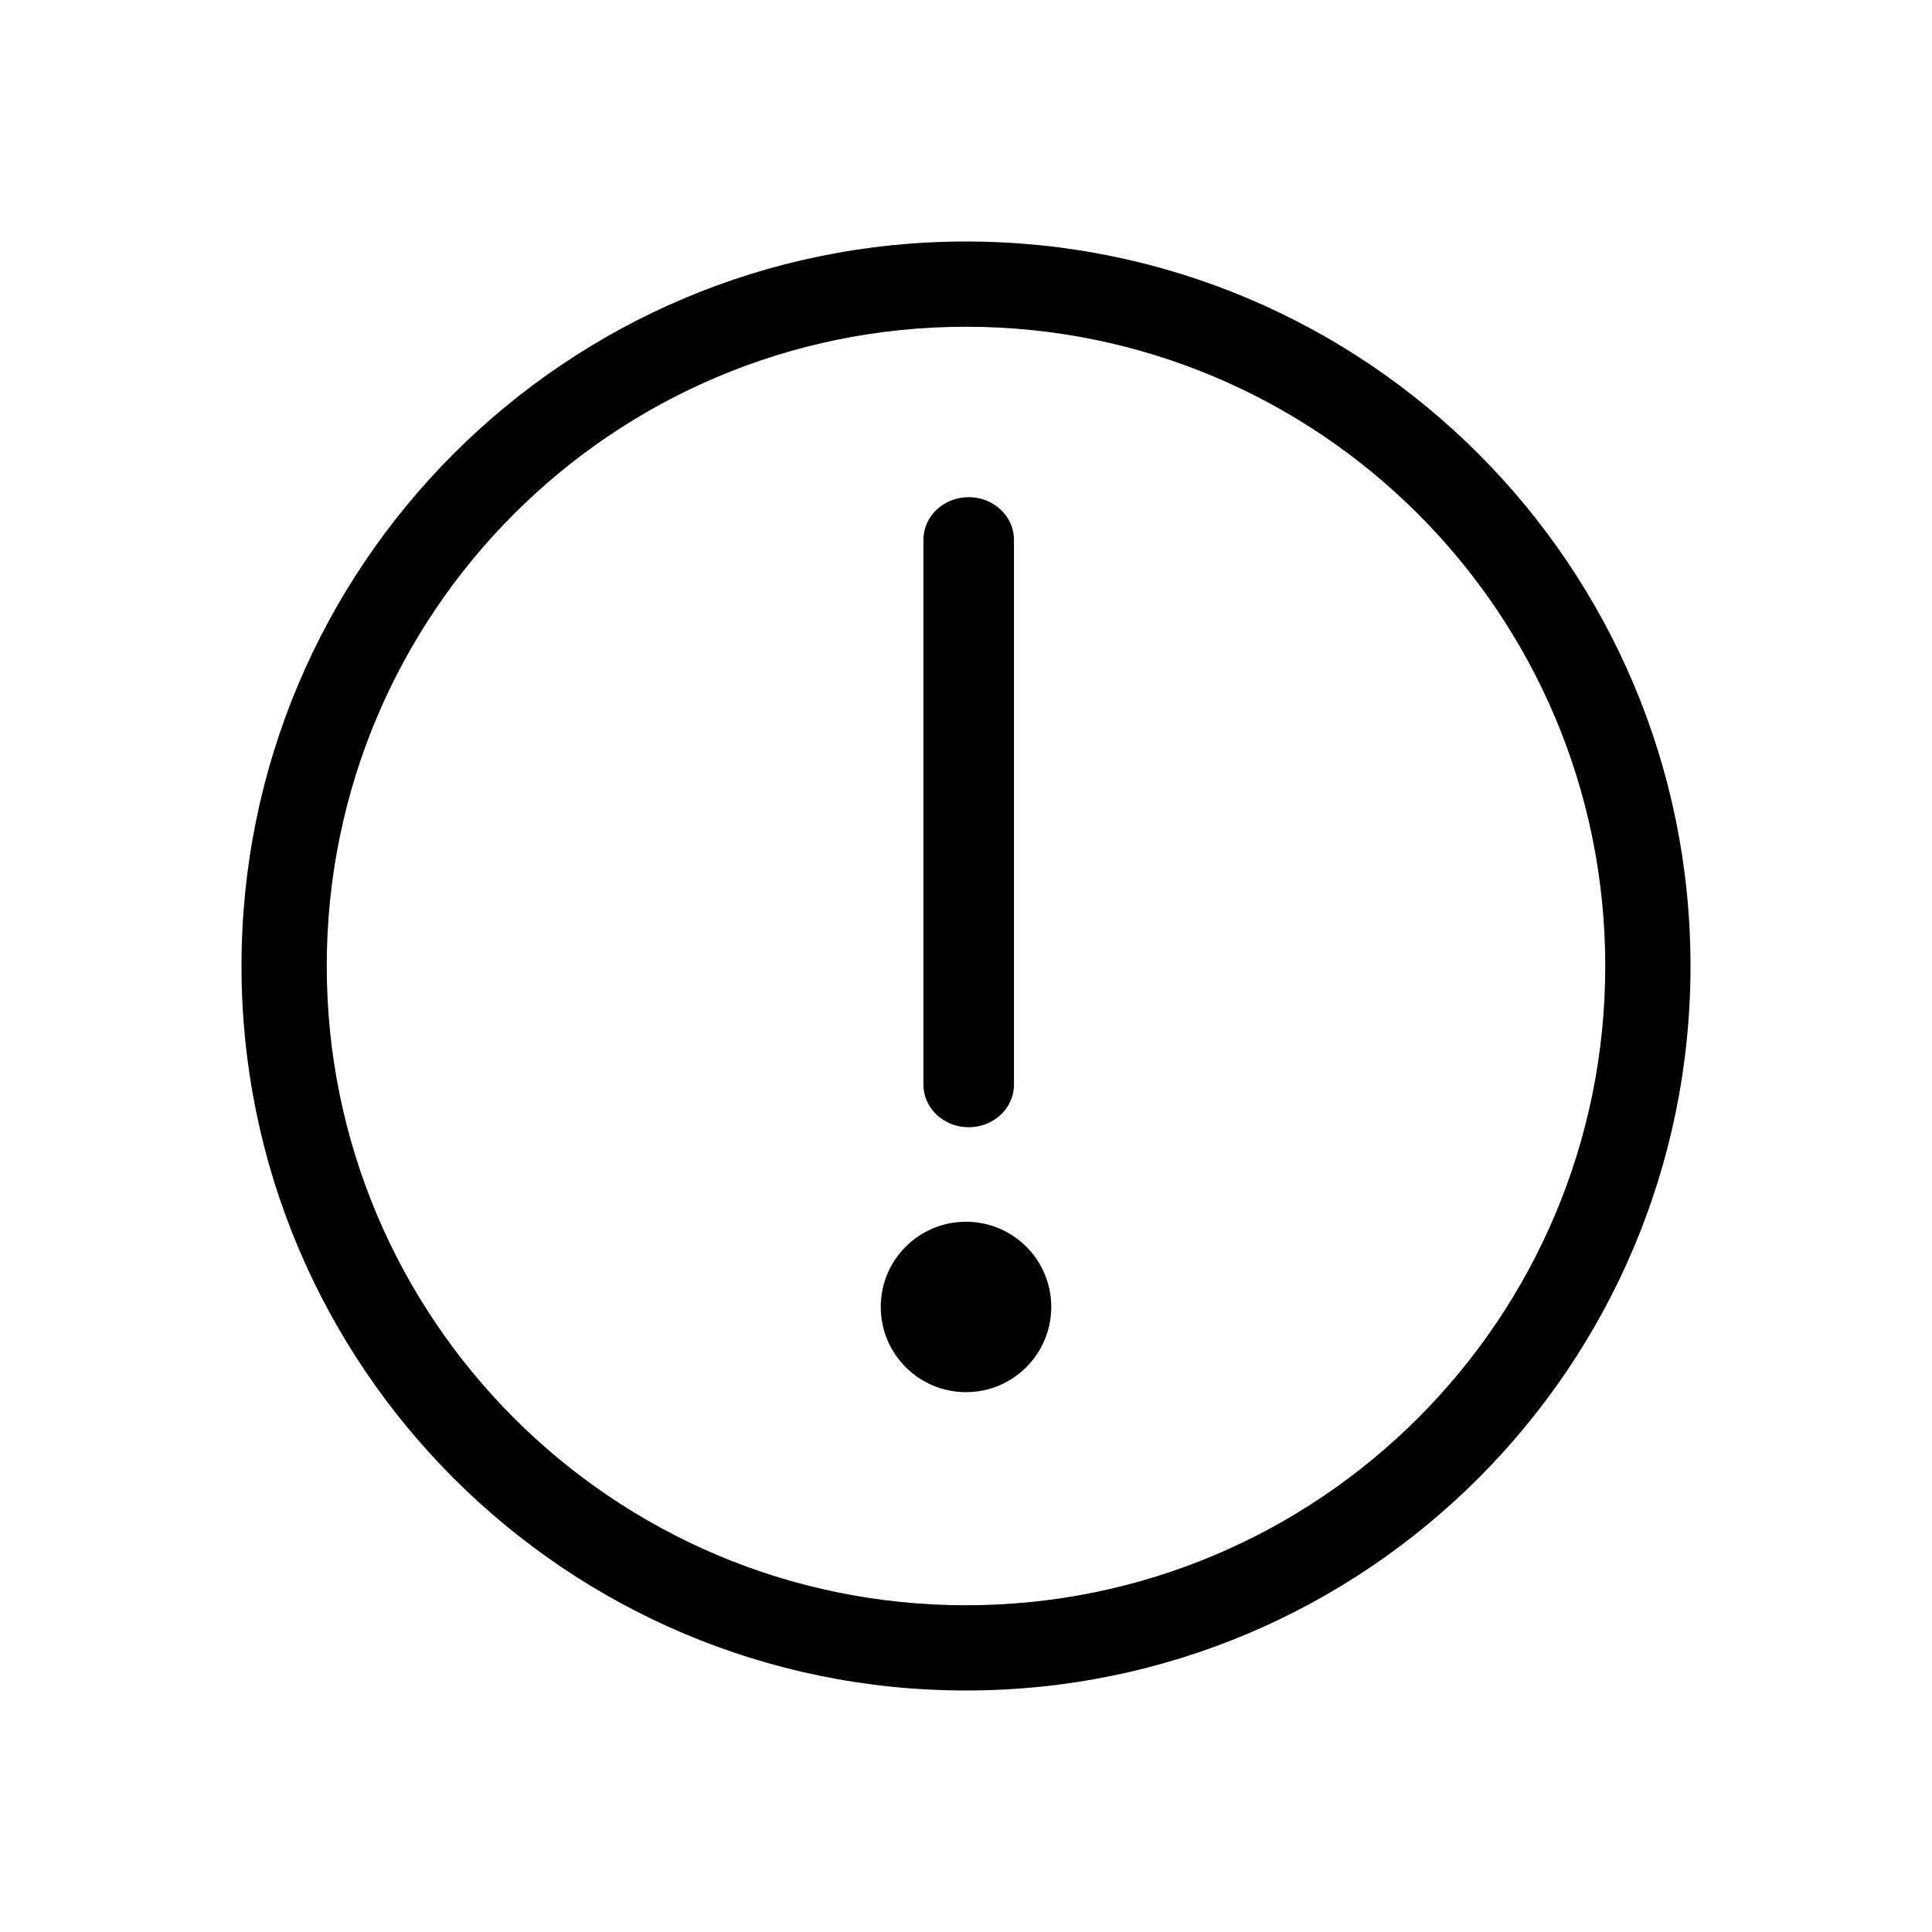 <svg width="24" height="24" viewBox="0 0 24 24" fill="none" xmlns="http://www.w3.org/2000/svg">
<path fill-rule="evenodd" clip-rule="evenodd" d="M3 12C3 16.971 7.029 21 12 21C16.971 21 21 16.971 21 12C21 7.029 16.971 3 12 3C7.029 3 3 7.029 3 12ZM19.941 12C19.941 16.386 16.386 19.941 12 19.941C7.614 19.941 4.059 16.386 4.059 12C4.059 7.614 7.614 4.059 12 4.059C16.386 4.059 19.941 7.614 19.941 12ZM13.059 16.235C13.059 16.82 12.585 17.294 12 17.294C11.415 17.294 10.941 16.82 10.941 16.235C10.941 15.65 11.415 15.177 12 15.177C12.585 15.177 13.059 15.65 13.059 16.235ZM12.033 6.176C11.722 6.176 11.471 6.413 11.471 6.706V13.474C11.471 13.766 11.722 14.003 12.033 14.003C12.344 14.003 12.596 13.766 12.596 13.474V6.706C12.596 6.413 12.344 6.176 12.033 6.176Z" fill="black"/>
</svg>
